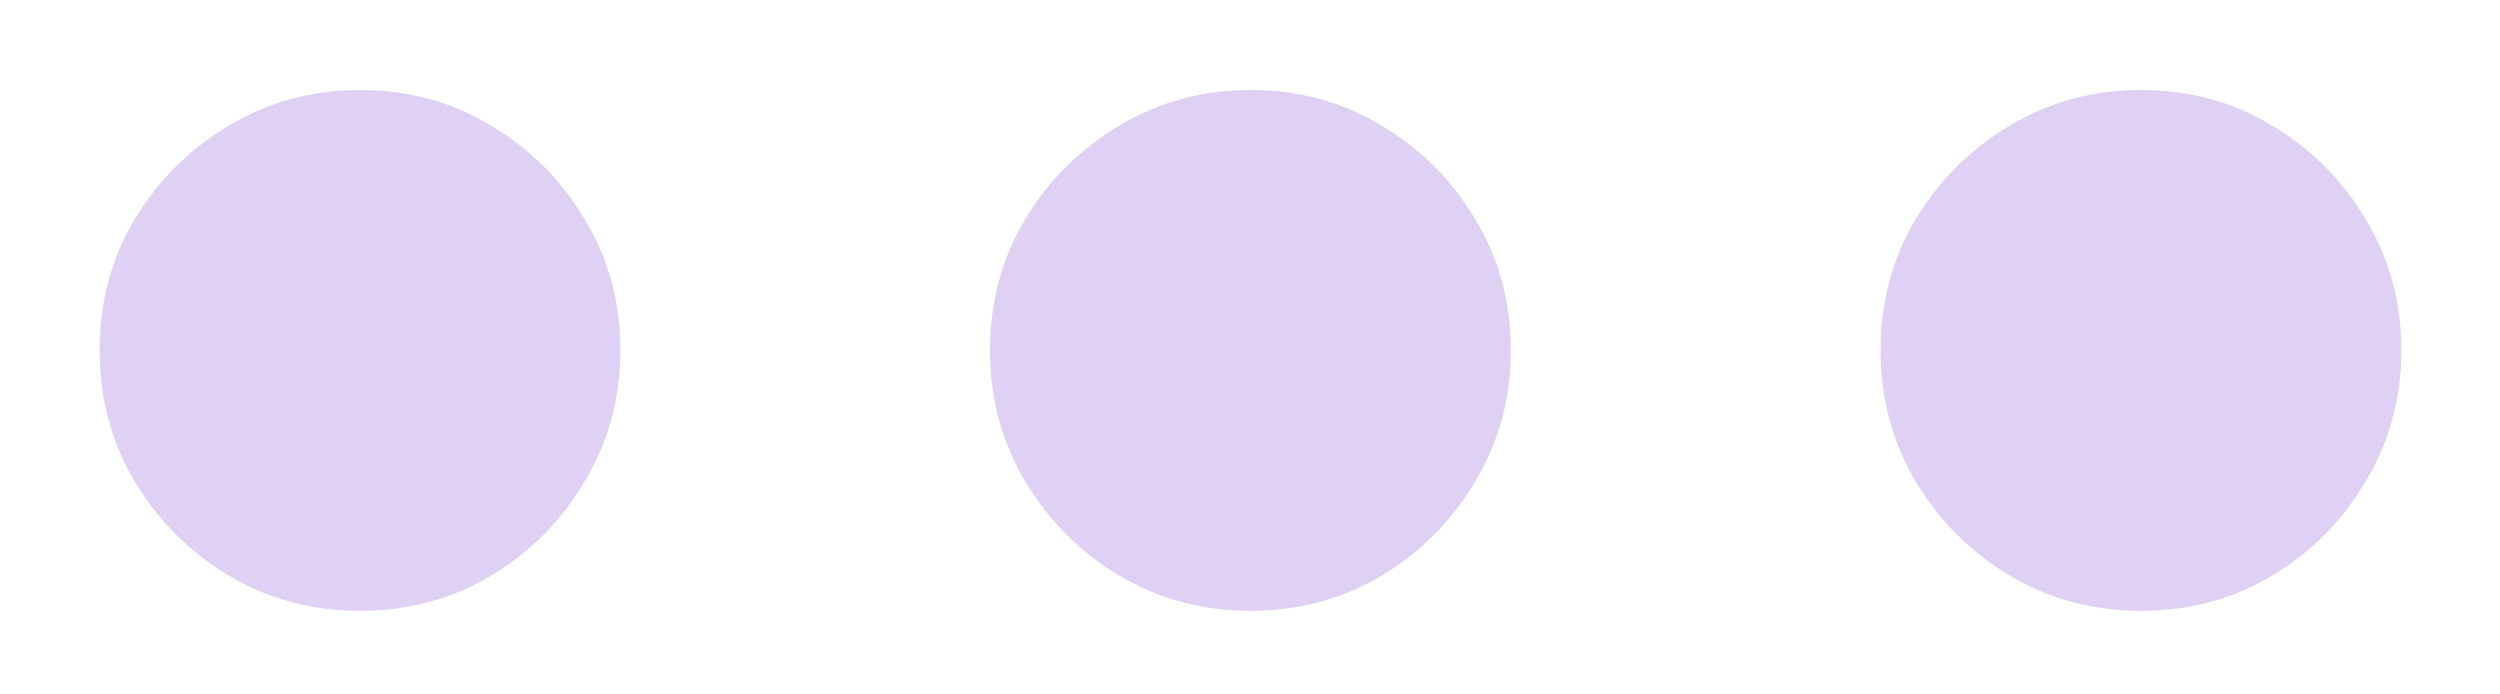 <svg width="18" height="5" viewBox="0 0 18 5" fill="none" xmlns="http://www.w3.org/2000/svg">
<path d="M2.592 4.398C2.248 4.398 1.934 4.314 1.65 4.146C1.366 3.976 1.139 3.749 0.968 3.464C0.8 3.18 0.717 2.866 0.717 2.523C0.717 2.176 0.8 1.862 0.968 1.581C1.139 1.297 1.366 1.071 1.65 0.903C1.934 0.733 2.248 0.648 2.592 0.648C2.938 0.648 3.252 0.733 3.533 0.903C3.817 1.071 4.043 1.297 4.211 1.581C4.381 1.862 4.467 2.176 4.467 2.523C4.467 2.866 4.381 3.18 4.211 3.464C4.043 3.749 3.817 3.976 3.533 4.146C3.252 4.314 2.938 4.398 2.592 4.398ZM9.003 4.398C8.659 4.398 8.346 4.314 8.061 4.146C7.777 3.976 7.55 3.749 7.38 3.464C7.212 3.18 7.128 2.866 7.128 2.523C7.128 2.176 7.212 1.862 7.38 1.581C7.55 1.297 7.777 1.071 8.061 0.903C8.346 0.733 8.659 0.648 9.003 0.648C9.35 0.648 9.664 0.733 9.945 0.903C10.229 1.071 10.455 1.297 10.623 1.581C10.793 1.862 10.878 2.176 10.878 2.523C10.878 2.866 10.793 3.18 10.623 3.464C10.455 3.749 10.229 3.976 9.945 4.146C9.664 4.314 9.35 4.398 9.003 4.398ZM15.415 4.398C15.071 4.398 14.757 4.314 14.473 4.146C14.189 3.976 13.962 3.749 13.791 3.464C13.624 3.18 13.54 2.866 13.54 2.523C13.54 2.176 13.624 1.862 13.791 1.581C13.962 1.297 14.189 1.071 14.473 0.903C14.757 0.733 15.071 0.648 15.415 0.648C15.761 0.648 16.075 0.733 16.357 0.903C16.641 1.071 16.866 1.297 17.034 1.581C17.204 1.862 17.29 2.176 17.29 2.523C17.29 2.866 17.204 3.18 17.034 3.464C16.866 3.749 16.641 3.976 16.357 4.146C16.075 4.314 15.761 4.398 15.415 4.398Z" fill="#DFD1F3"/>
</svg>

